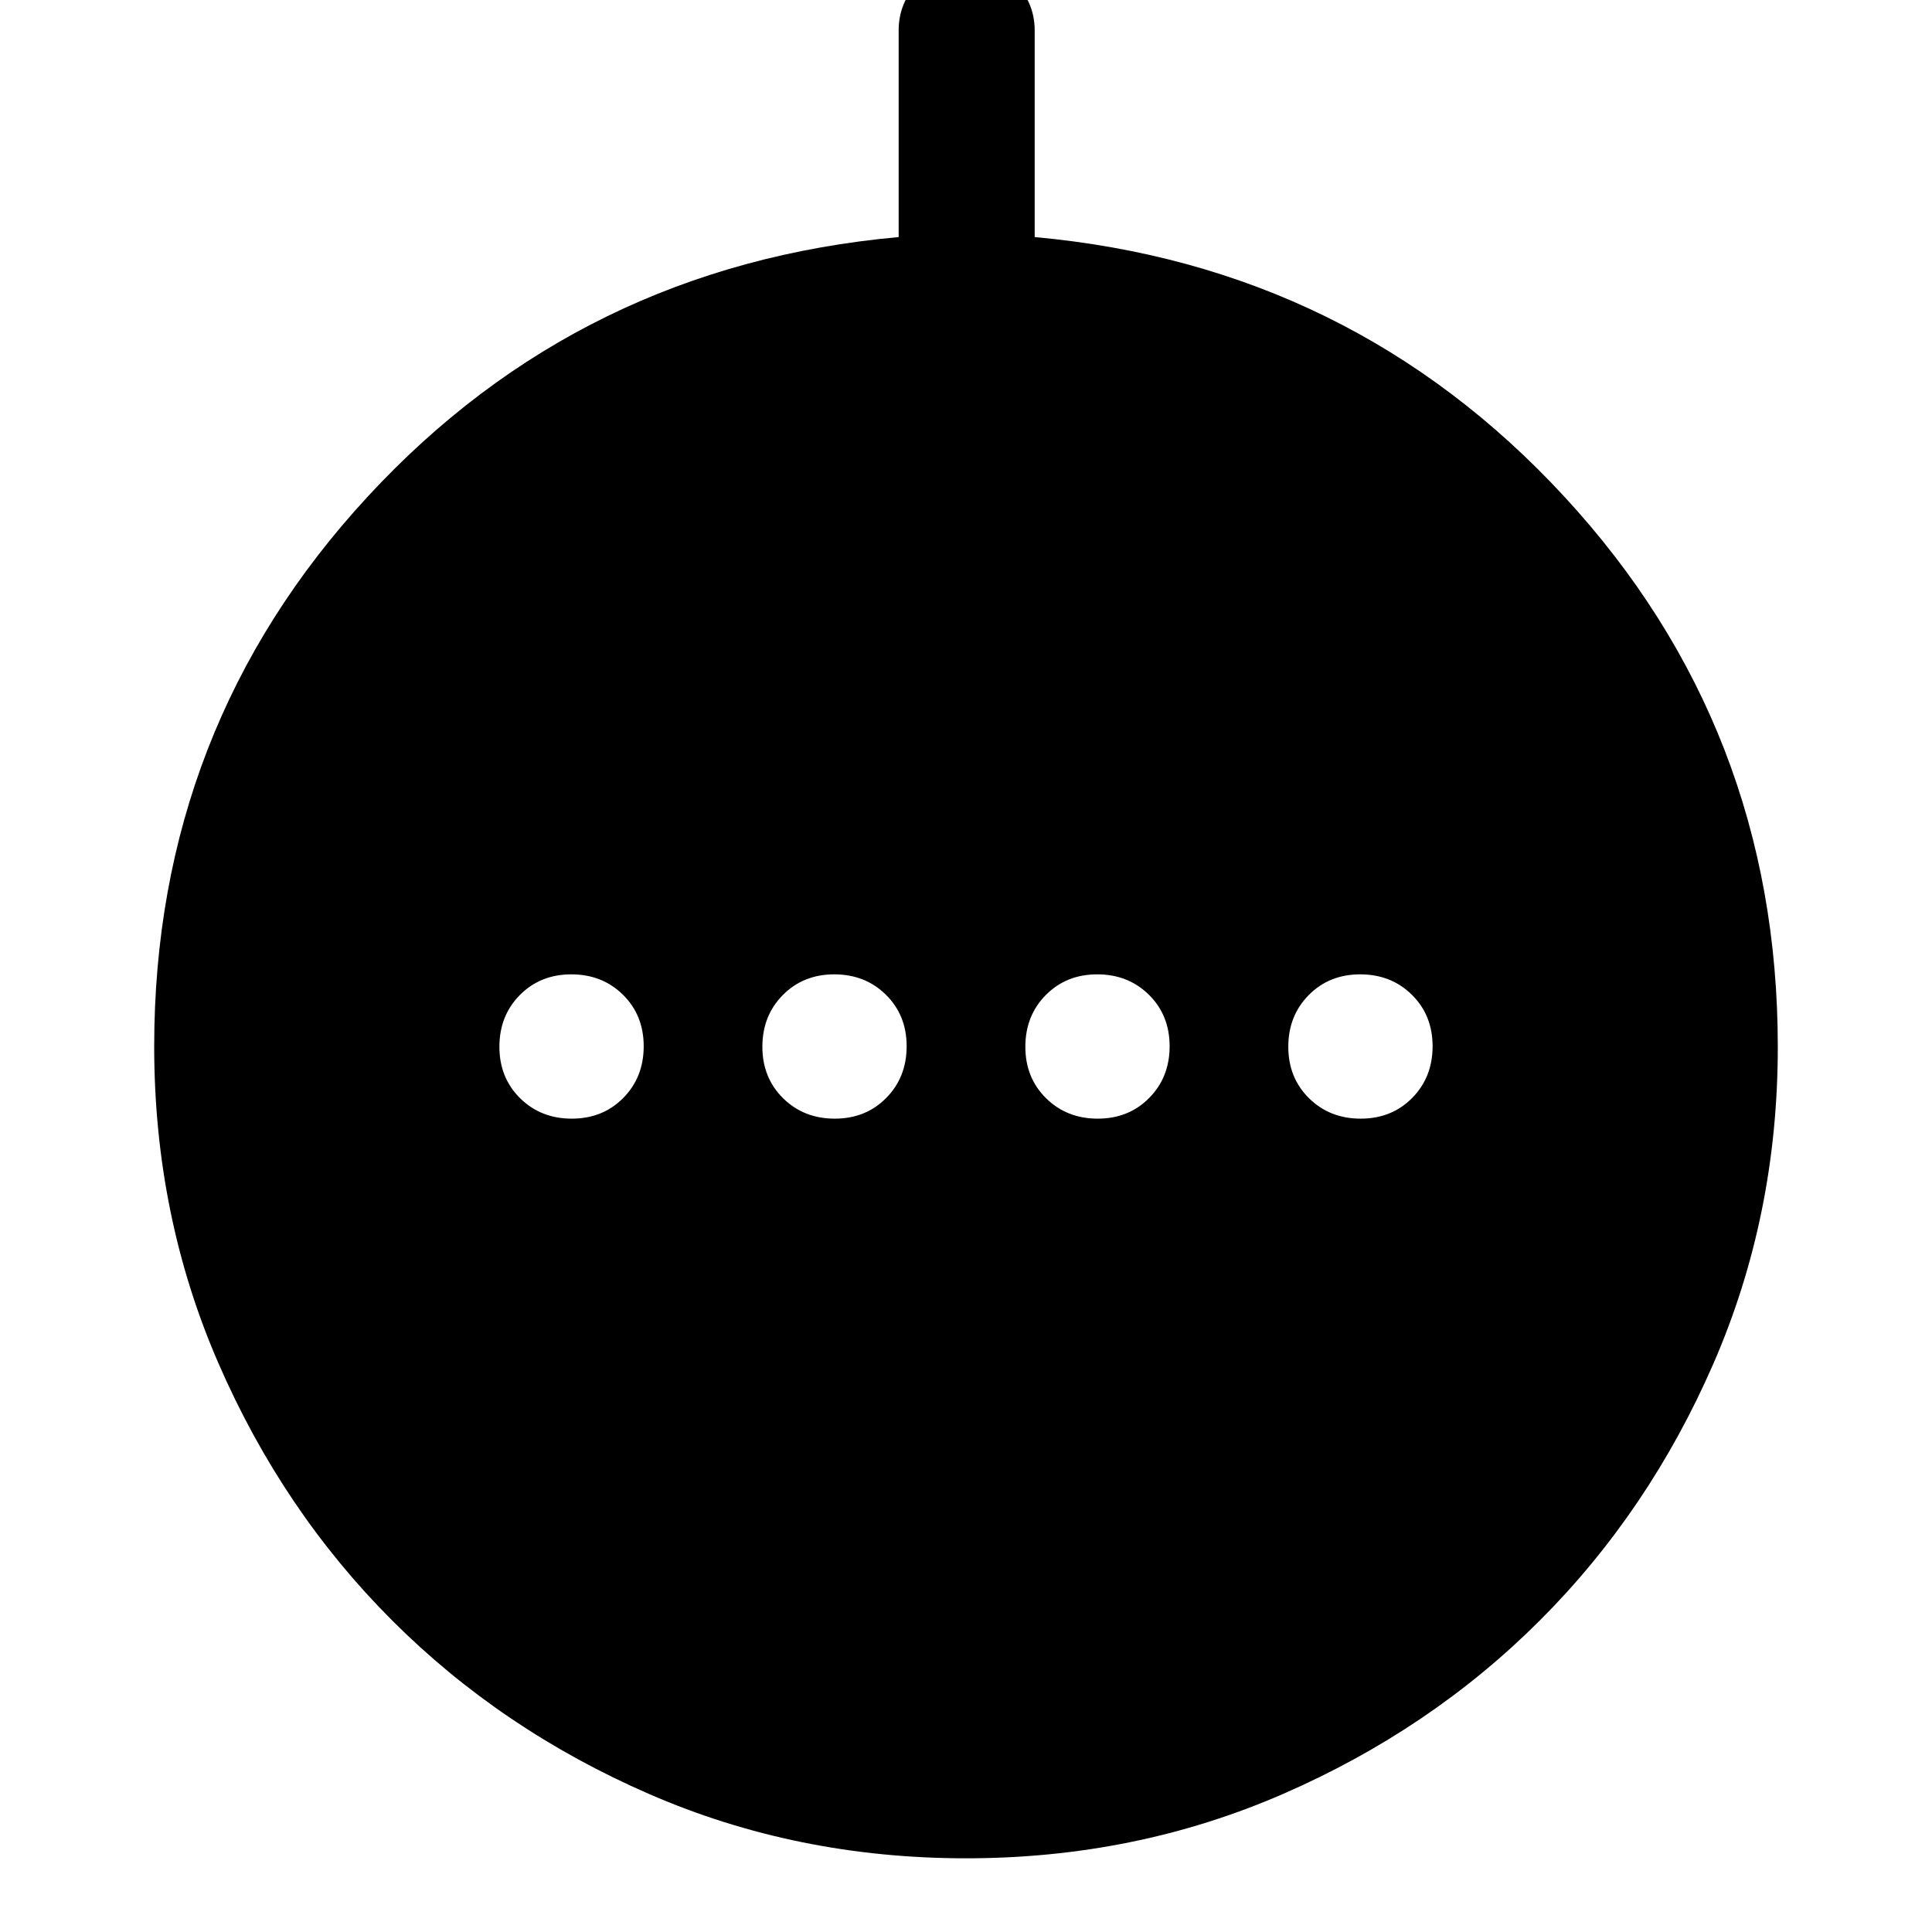 <svg xmlns="http://www.w3.org/2000/svg" height="40" viewBox="0 -960 960 960" width="40"><path d="M284.12-404.15q15.41 0 25.57-10.28t10.16-25.69q0-15.41-10.28-25.57t-25.69-10.16q-15.41 0-25.57 10.28t-10.16 25.69q0 15.41 10.28 25.57 10.29 10.16 25.69 10.16Zm130.67 0q15.4 0 25.56-10.28 10.16-10.28 10.16-25.69 0-15.41-10.28-25.57t-25.68-10.16q-15.41 0-25.57 10.28t-10.16 25.69q0 15.41 10.28 25.57t25.69 10.16Zm130.66 0q15.41 0 25.57-10.28t10.16-25.69q0-15.41-10.28-25.57t-25.69-10.16q-15.4 0-25.56 10.28-10.16 10.28-10.16 25.69 0 15.41 10.28 25.57t25.68 10.16Zm130.67 0q15.41 0 25.57-10.28t10.16-25.69q0-15.41-10.28-25.57-10.29-10.16-25.69-10.16-15.41 0-25.57 10.28t-10.16 25.69q0 15.41 10.28 25.57t25.69 10.16ZM480-36.62q-84.04 0-157.43-31.93-73.4-31.94-127.74-86.28-54.34-54.34-86.28-127.74Q76.62-355.96 76.62-440q0-158.31 105.95-273.09Q288.51-827.87 446.54-842.2v-102.67q0-13.98 9.92-24.05Q466.38-979 480.12-979q13.75 0 23.88 10.08 10.13 10.07 10.13 24.05v102.67q157.36 14.33 263.3 129.11 105.95 114.78 105.95 273.3 0 83.83-31.93 157.22-31.94 73.4-86.28 127.74-54.34 54.34-127.74 86.28Q564.04-36.62 480-36.62Z"/></svg>